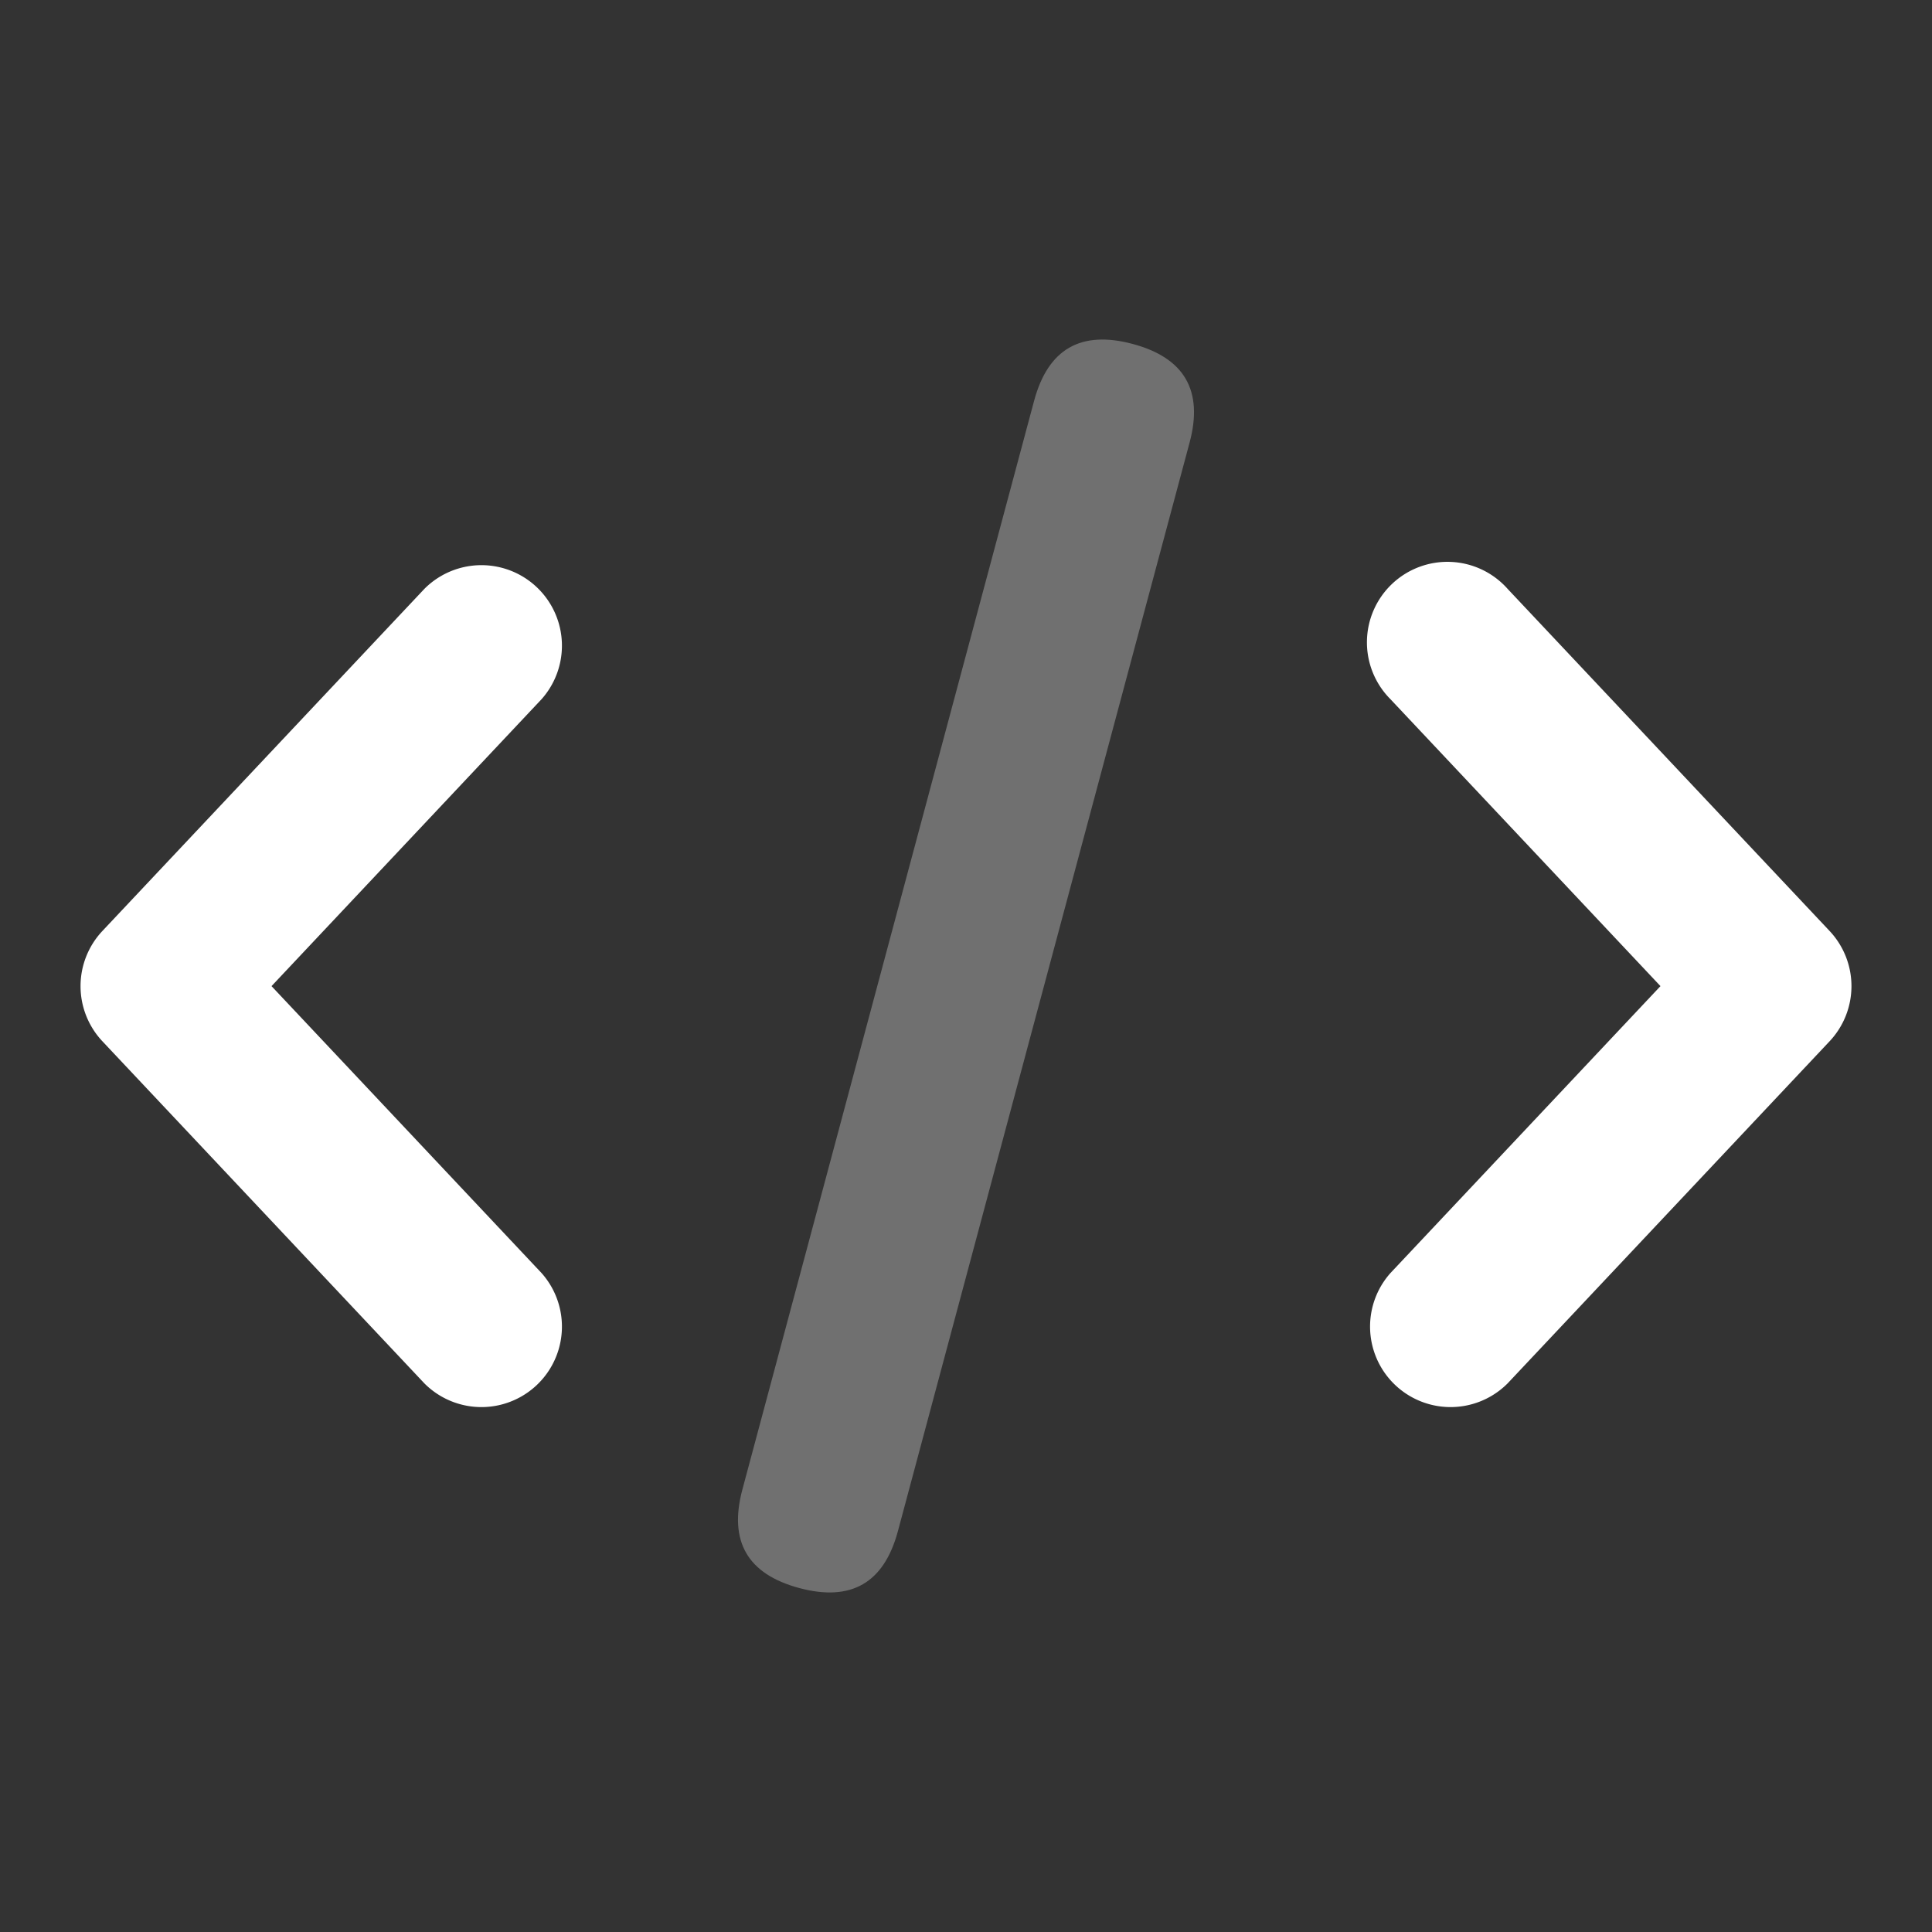<?xml version="1.0" standalone="no"?><!DOCTYPE svg PUBLIC "-//W3C//DTD SVG 1.1//EN" "http://www.w3.org/Graphics/SVG/1.1/DTD/svg11.dtd"><svg t="1566782916877" class="icon" viewBox="0 0 1024 1024" version="1.1" xmlns="http://www.w3.org/2000/svg" p-id="2345" xmlns:xlink="http://www.w3.org/1999/xlink" width="144" height="144"><rect x="0" y="0" width="1024" height="1024" fill="#333333" stroke="none"/><defs><style type="text/css"></style></defs><path d="M736.939 370.56a42.667 42.667 0 1 1 62.123-58.453l170.667 181.333a42.667 42.667 0 0 1 0 58.453l-170.667 181.333a42.667 42.667 0 0 1-62.123-58.453l143.147-152.107-143.147-152.107z m-449.877 0L143.915 522.667l143.147 152.107a42.667 42.667 0 0 1-62.123 58.453l-170.667-181.333a42.667 42.667 0 0 1 0-58.453l170.667-181.333a42.667 42.667 0 0 1 62.123 58.453z" fill="#fff" p-id="2346"></path><path d="M559.131 171.254m41.213 11.043l0 0q41.213 11.043 30.17 52.256l-154.601 576.98q-11.043 41.213-52.256 30.17l0 0q-41.213-11.043-30.17-52.256l154.601-576.98q11.043-41.213 52.256-30.17Z" fill="#fff" opacity=".3" p-id="2347"></path></svg>